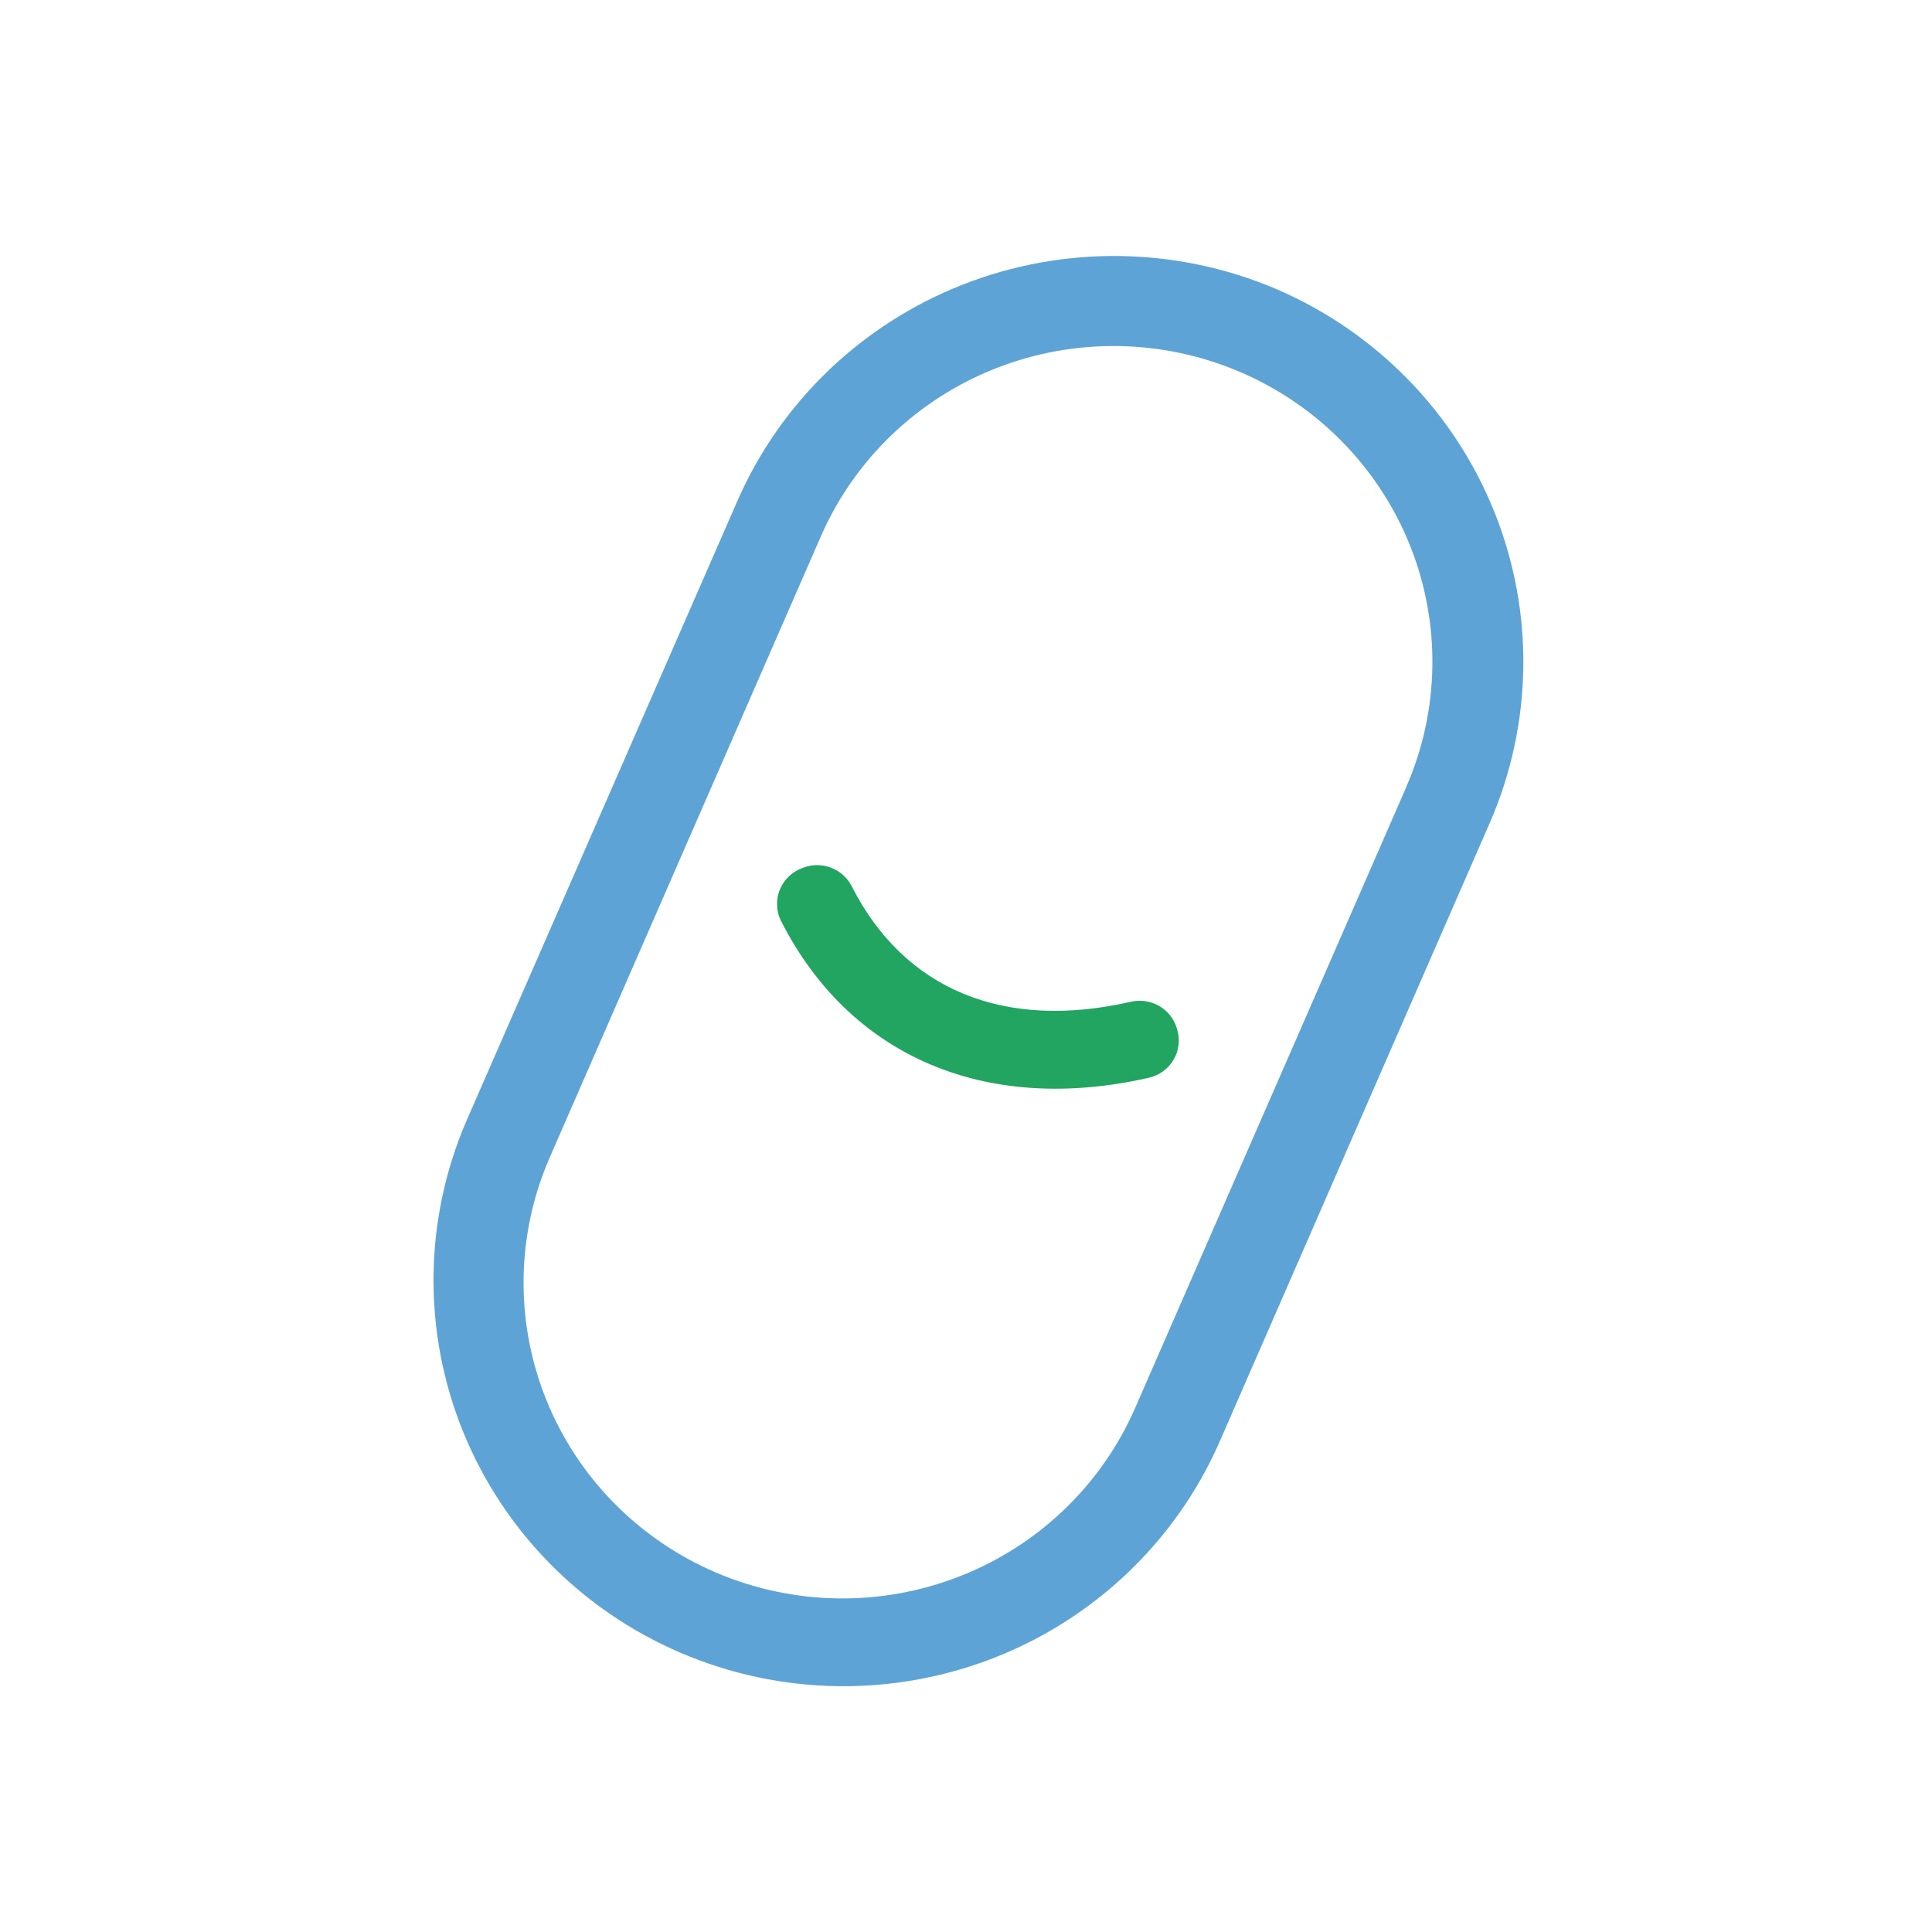 <svg width="40" height="40" viewBox="0 0 40 40" fill="none" xmlns="http://www.w3.org/2000/svg">
<path d="M26.428 5.986C24.361 5.105 22.026 5.071 19.934 5.892C17.842 6.713 16.165 8.322 15.269 10.366L9.65 23.223C8.774 25.266 8.75 27.569 9.583 29.63C10.416 31.69 12.038 33.341 14.095 34.221C16.153 35.102 18.479 35.141 20.565 34.33C22.651 33.519 24.329 31.923 25.232 29.892L30.845 17.035C31.735 14.99 31.771 12.678 30.943 10.607C30.115 8.536 28.491 6.874 26.428 5.986ZM29.114 16.299L23.501 29.152C22.806 30.743 21.502 31.996 19.874 32.634C18.246 33.273 16.429 33.245 14.822 32.557C13.214 31.869 11.949 30.578 11.304 28.966C10.659 27.354 10.687 25.555 11.382 23.963L16.994 11.107C17.689 9.515 18.994 8.262 20.622 7.624C22.25 6.985 24.067 7.013 25.674 7.701C27.281 8.389 28.546 9.681 29.192 11.292C29.837 12.904 29.809 14.704 29.114 16.295V16.299Z" fill="#5EA3D6"/>
<path d="M24.358 21.267C24.295 21.078 24.163 20.918 23.988 20.821C23.812 20.724 23.606 20.695 23.411 20.741C20.781 21.341 18.723 20.491 17.635 18.351C17.547 18.176 17.397 18.04 17.214 17.968C17.031 17.895 16.827 17.893 16.642 17.96L16.601 17.976C16.497 18.015 16.403 18.075 16.324 18.153C16.245 18.23 16.184 18.323 16.143 18.425C16.102 18.527 16.083 18.637 16.088 18.746C16.092 18.856 16.119 18.964 16.168 19.063C17.597 21.878 20.41 23.081 23.787 22.314C23.894 22.289 23.995 22.243 24.083 22.178C24.171 22.113 24.245 22.031 24.3 21.936C24.355 21.842 24.389 21.738 24.401 21.629C24.413 21.521 24.403 21.412 24.37 21.308L24.358 21.267Z" fill="#21A560"/>
</svg>
